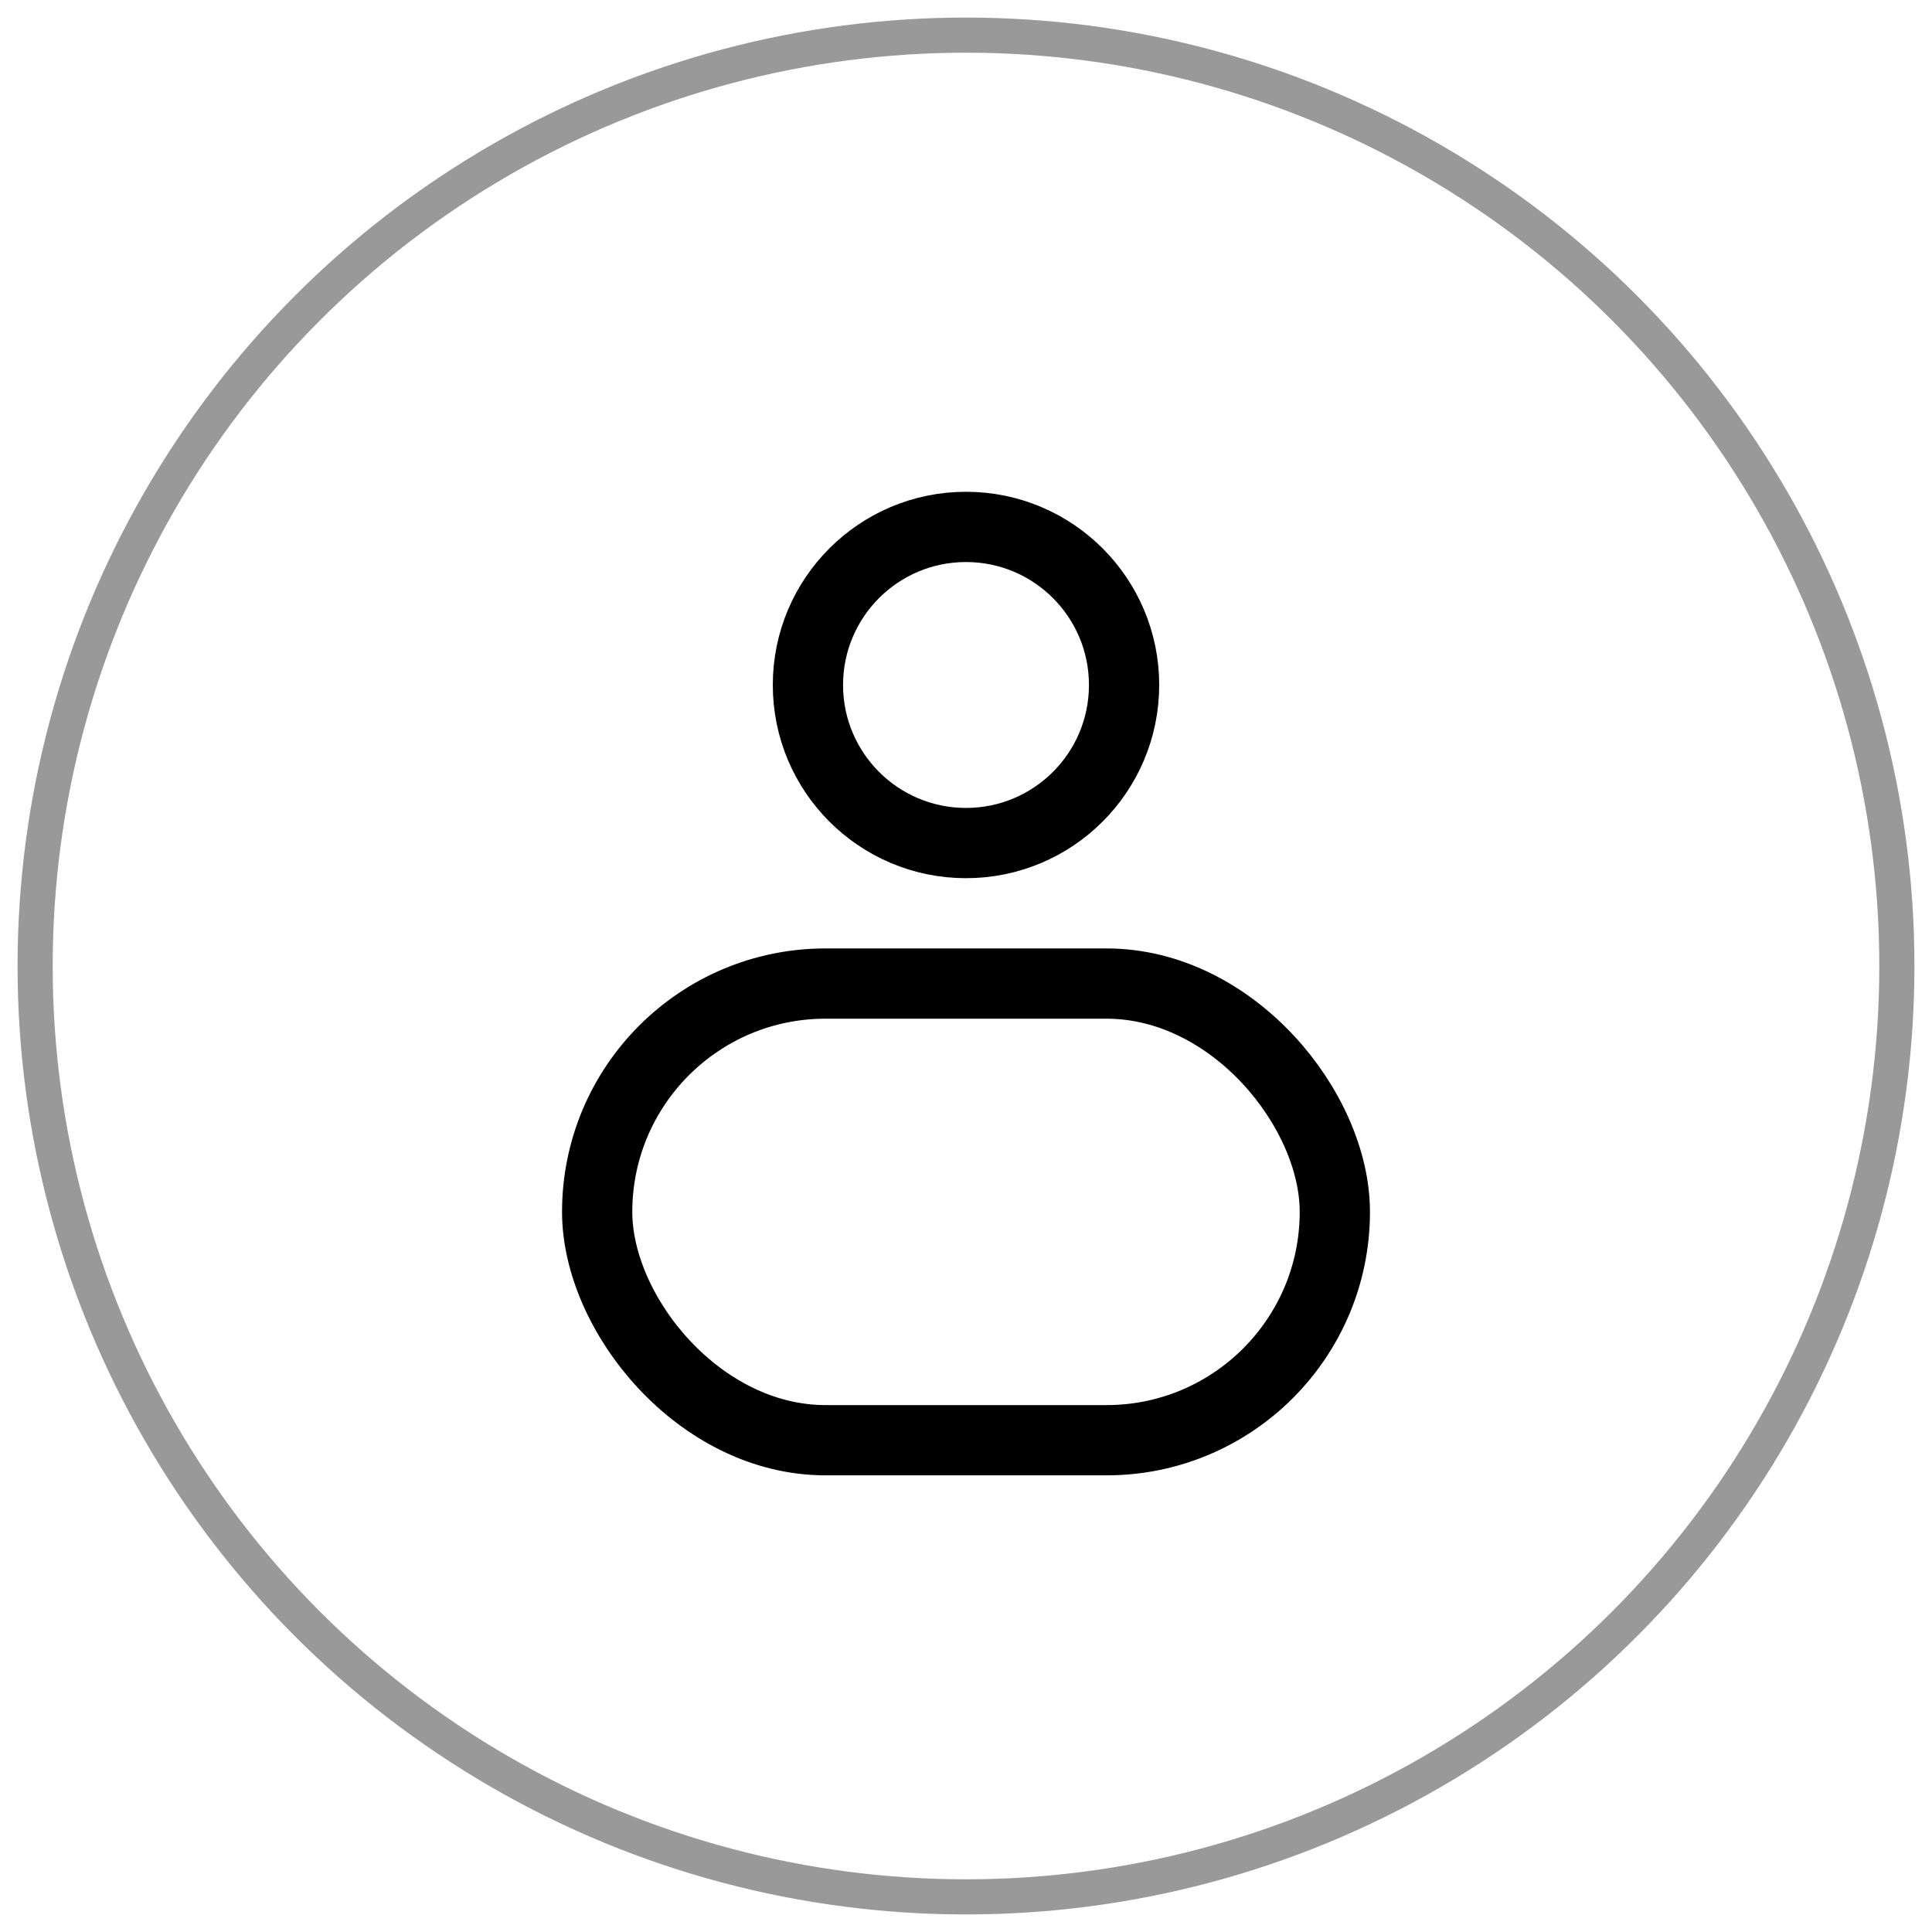 <?xml version="1.0" encoding="UTF-8"?>
<svg width="55px" height="55px" viewBox="0 0 55 55" version="1.1" xmlns="http://www.w3.org/2000/svg" xmlns:xlink="http://www.w3.org/1999/xlink">
    <title>CLient </title>
    <g id="Page-1" stroke="none" stroke-width="1" fill="none" fill-rule="evenodd">
        <g id="Homepage" transform="translate(-1201, -88)">
            <g id="CLient-" transform="translate(1202, 89)">
                <circle id="Oval-Copy-10" stroke="#999" cx="26.5" cy="26.5" r="26.5"></circle>
                <circle id="Oval-14" stroke="#000" stroke-width="2" cx="26.5" cy="18.5" r="4.5"></circle>
                <rect id="Rectangle-30" stroke="#000" stroke-width="2" x="16" y="27" width="21" height="13" rx="6.5"></rect>
            </g>
        </g>
    </g>
</svg>